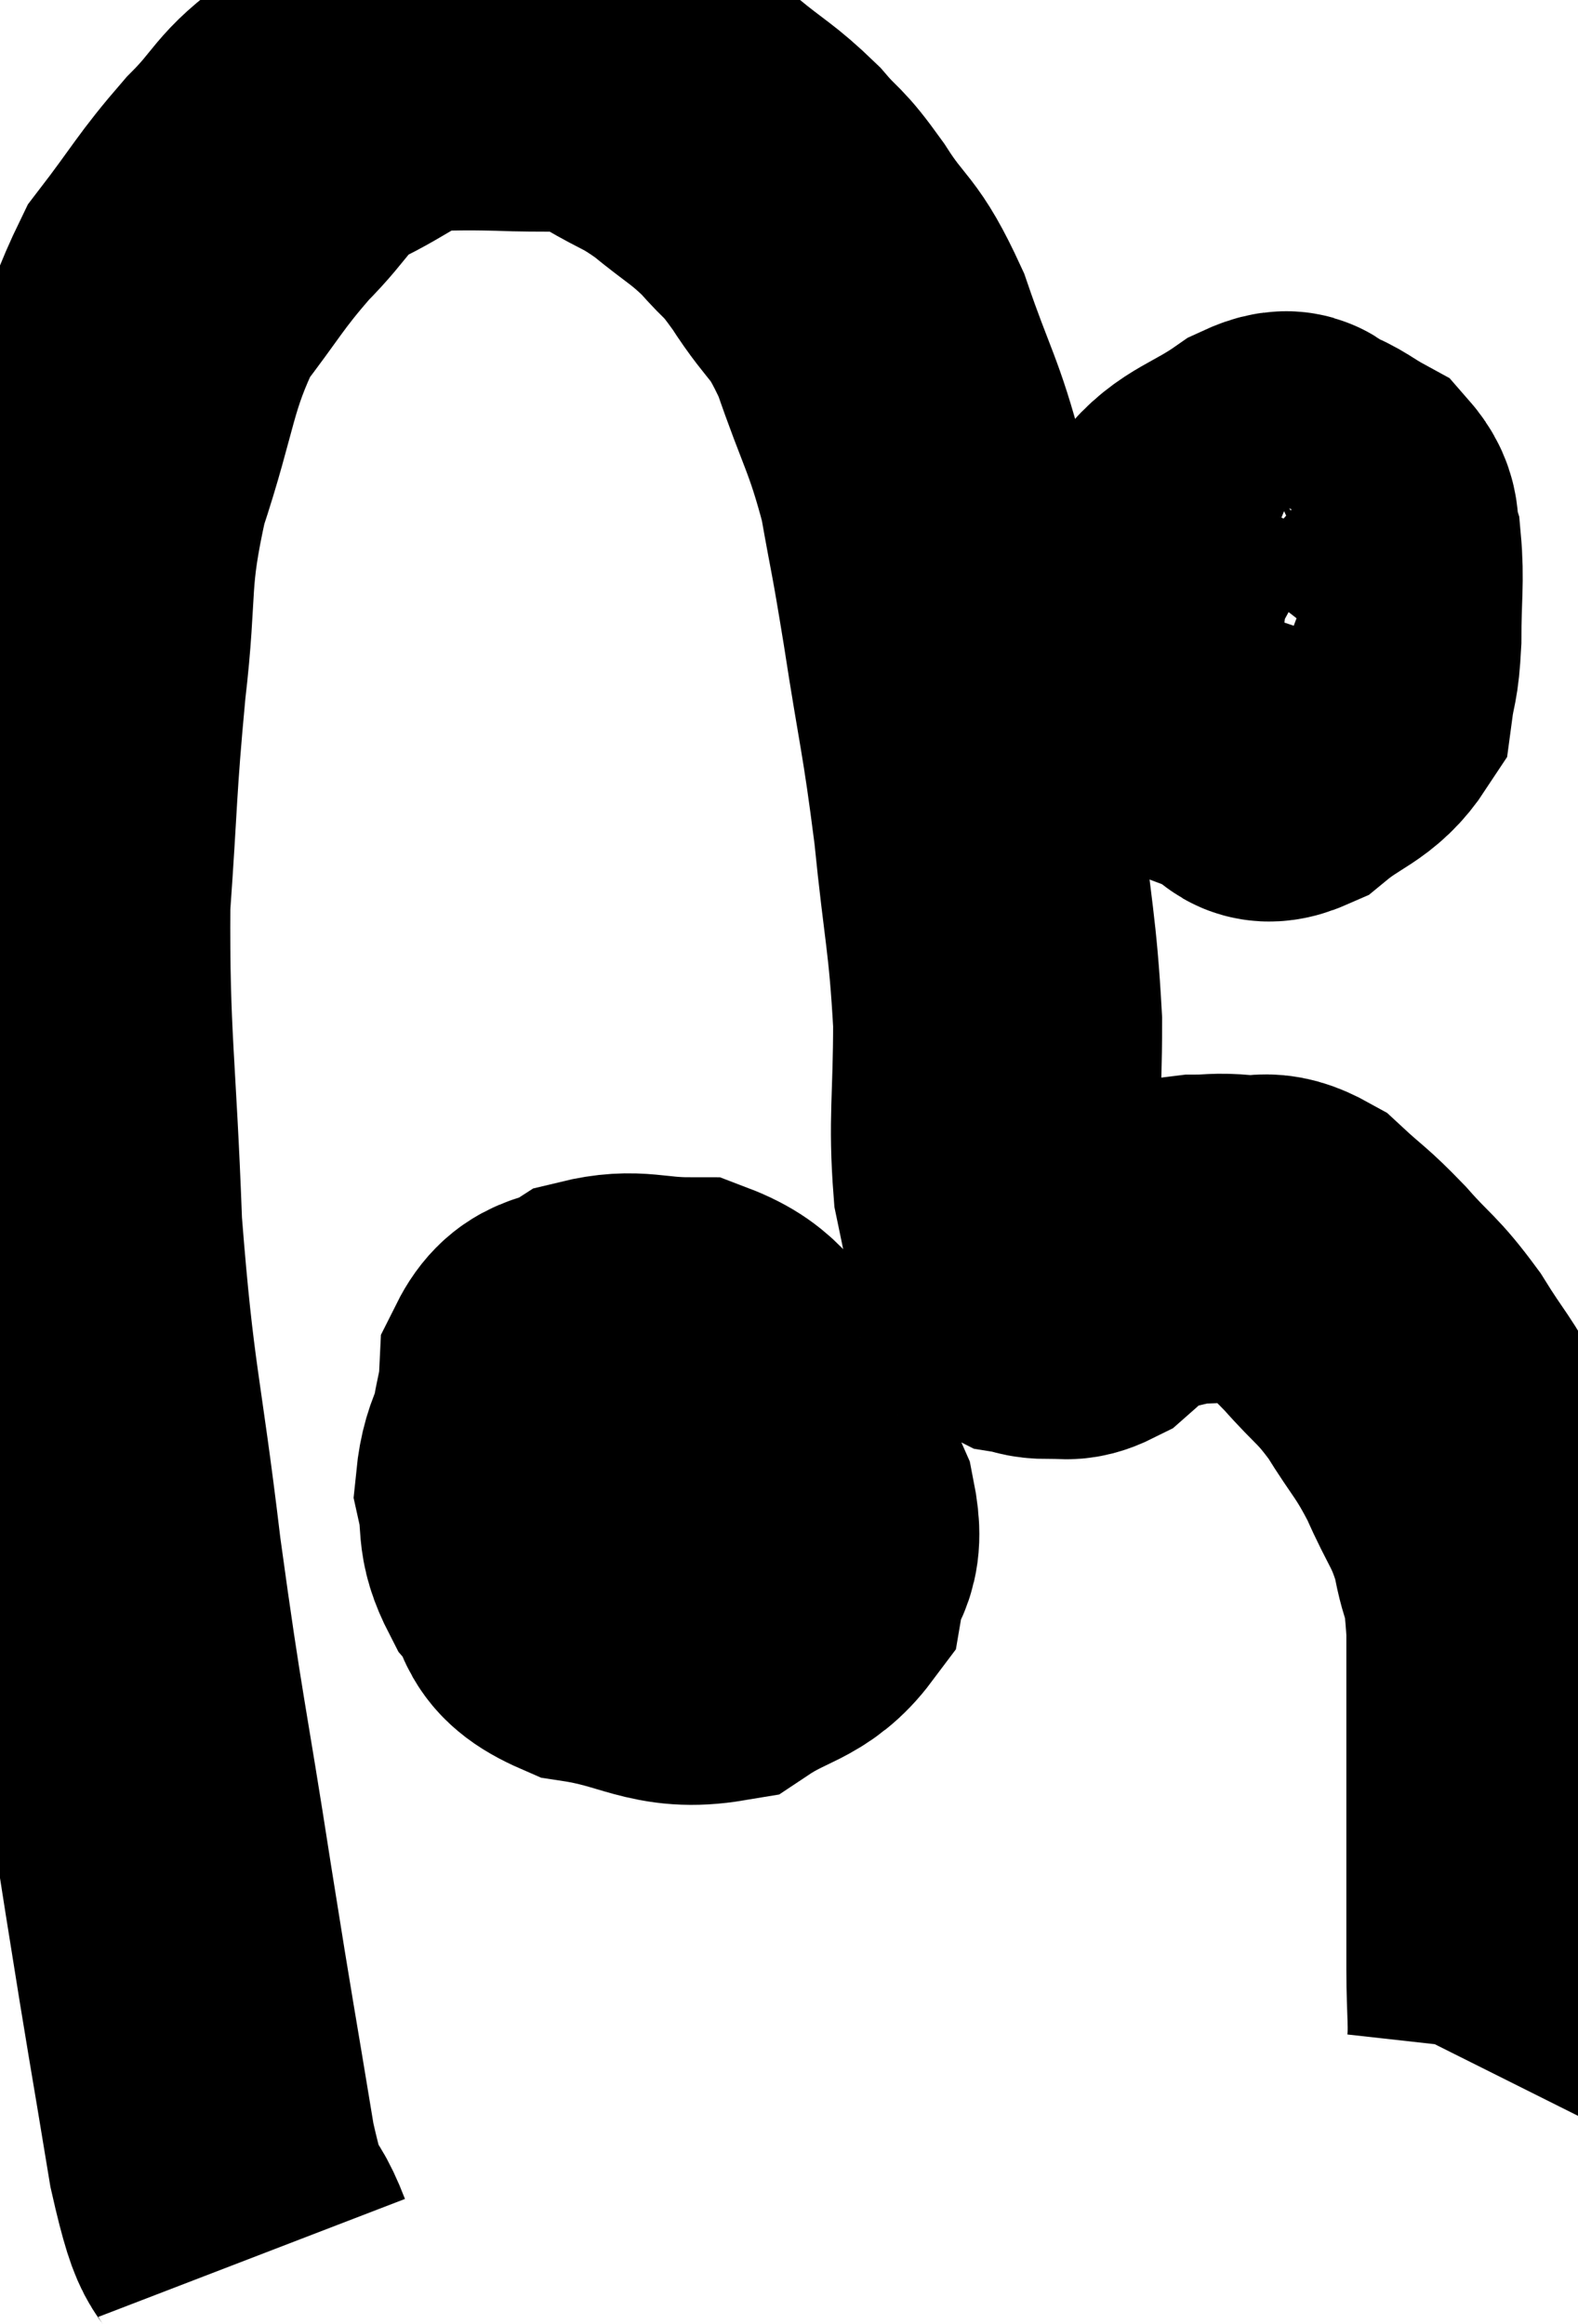 <svg xmlns="http://www.w3.org/2000/svg" viewBox="4.879 10.033 23.981 35.307" width="23.981" height="35.307"><path d="M 8.7 44.34 C 8.4 43.56, 8.415 44.175, 8.1 42.78 C 7.77 40.77, 7.8 41.025, 7.44 38.76 C 7.05 36.24, 7.005 36.24, 6.66 33.72 C 6.36 31.2, 6.255 31.17, 6.06 28.68 C 5.97 26.22, 5.865 25.83, 5.88 23.76 C 6 22.08, 5.97 22.005, 6.12 20.4 C 6.3 18.87, 6.15 18.825, 6.48 17.34 C 6.96 15.9, 6.9 15.57, 7.44 14.46 C 8.04 13.68, 8.055 13.575, 8.64 12.9 C 9.21 12.33, 9.12 12.225, 9.78 11.76 C 10.53 11.4, 10.605 11.22, 11.28 11.04 C 11.88 11.04, 11.82 11.025, 12.48 11.04 C 13.2 11.07, 13.44 11.025, 13.92 11.1 C 14.16 11.22, 14.025 11.13, 14.4 11.34 C 14.91 11.64, 14.91 11.58, 15.42 11.94 C 15.93 12.36, 16.005 12.36, 16.44 12.78 C 16.8 13.2, 16.74 13.035, 17.16 13.62 C 17.64 14.37, 17.685 14.175, 18.12 15.12 C 18.51 16.26, 18.615 16.32, 18.9 17.4 C 19.08 18.42, 19.05 18.15, 19.26 19.44 C 19.5 21, 19.545 21.03, 19.74 22.56 C 19.89 24.06, 19.965 24.195, 20.04 25.56 C 20.04 26.79, 19.965 27.045, 20.04 28.02 C 20.19 28.74, 20.265 29.1, 20.34 29.46 C 20.34 29.46, 20.34 29.46, 20.34 29.46 C 20.34 29.46, 20.31 29.415, 20.34 29.46 C 20.4 29.55, 20.34 29.58, 20.46 29.64 C 20.64 29.67, 20.61 29.7, 20.82 29.7 C 21.06 29.67, 21.06 29.76, 21.3 29.64 C 21.54 29.43, 21.57 29.37, 21.78 29.22 C 21.96 29.13, 21.825 29.13, 22.14 29.04 C 22.59 28.95, 22.65 28.905, 23.04 28.86 C 23.37 28.86, 23.34 28.83, 23.7 28.86 C 24.09 28.92, 24.075 28.755, 24.48 28.98 C 24.9 29.37, 24.885 29.31, 25.32 29.76 C 25.77 30.27, 25.8 30.21, 26.22 30.78 C 26.61 31.41, 26.655 31.38, 27 32.04 C 27.3 32.73, 27.39 32.73, 27.6 33.42 C 27.72 34.11, 27.78 33.81, 27.84 34.8 C 27.84 36.09, 27.84 36.45, 27.84 37.38 C 27.84 37.95, 27.84 37.875, 27.84 38.52 C 27.84 39.24, 27.84 39.285, 27.84 39.96 C 27.84 40.59, 27.885 40.815, 27.84 41.22 C 27.75 41.4, 27.705 41.49, 27.66 41.58 L 27.66 41.58" fill="none" stroke="black" stroke-width="5"></path><path d="M 24.18 17.82 C 23.94 18.36, 23.82 18.225, 23.7 18.9 C 23.7 19.71, 23.655 19.92, 23.7 20.52 C 23.79 20.91, 23.715 21.06, 23.88 21.3 C 24.12 21.39, 23.985 21.645, 24.36 21.48 C 24.87 21.06, 25.095 21.075, 25.38 20.64 C 25.44 20.19, 25.47 20.31, 25.5 19.74 C 25.5 19.05, 25.545 18.855, 25.5 18.36 C 25.41 18.06, 25.53 18, 25.32 17.76 C 24.99 17.58, 24.945 17.505, 24.66 17.4 C 24.42 17.37, 24.6 17.145, 24.18 17.34 C 23.58 17.76, 23.295 17.775, 22.98 18.18 C 22.95 18.57, 22.935 18.615, 22.92 18.96 C 22.92 19.26, 22.785 19.29, 22.92 19.56 C 23.19 19.8, 23.1 19.89, 23.46 20.04 C 23.91 20.1, 24.045 20.22, 24.36 20.16 C 24.54 19.98, 24.615 19.935, 24.72 19.8 C 24.75 19.71, 24.765 19.665, 24.78 19.62 C 24.78 19.62, 24.78 19.62, 24.78 19.62 L 24.78 19.62" fill="none" stroke="black" stroke-width="5"></path><path d="M 13.86 31.32 C 13.56 31.32, 13.53 30.99, 13.26 31.32 C 13.02 31.98, 12.84 32.04, 12.78 32.64 C 12.9 33.18, 12.765 33.225, 13.02 33.72 C 13.41 34.17, 13.11 34.32, 13.8 34.62 C 14.79 34.77, 14.97 35.055, 15.78 34.92 C 16.41 34.5, 16.68 34.56, 17.04 34.08 C 17.13 33.54, 17.355 33.675, 17.22 33 C 16.86 32.19, 16.965 32.025, 16.5 31.38 C 15.93 30.9, 15.99 30.66, 15.36 30.42 C 14.67 30.42, 14.535 30.285, 13.98 30.42 C 13.56 30.69, 13.365 30.51, 13.14 30.96 C 13.11 31.59, 12.93 31.62, 13.08 32.22 C 13.41 32.79, 13.365 32.94, 13.74 33.36 C 14.16 33.63, 14.13 33.93, 14.58 33.9 C 15.06 33.57, 15.21 33.66, 15.54 33.24 C 15.72 32.73, 15.81 32.55, 15.9 32.22 C 15.9 32.07, 16.275 32.01, 15.9 31.92 C 15.15 31.89, 15 31.65, 14.4 31.86 C 13.95 32.31, 13.725 32.31, 13.5 32.76 C 13.5 33.21, 13.29 33.315, 13.5 33.66 C 13.92 33.9, 13.86 34.215, 14.34 34.14 C 14.88 33.75, 15.15 33.555, 15.42 33.36 L 15.42 33.36" fill="none" stroke="black" stroke-width="5"></path></svg>